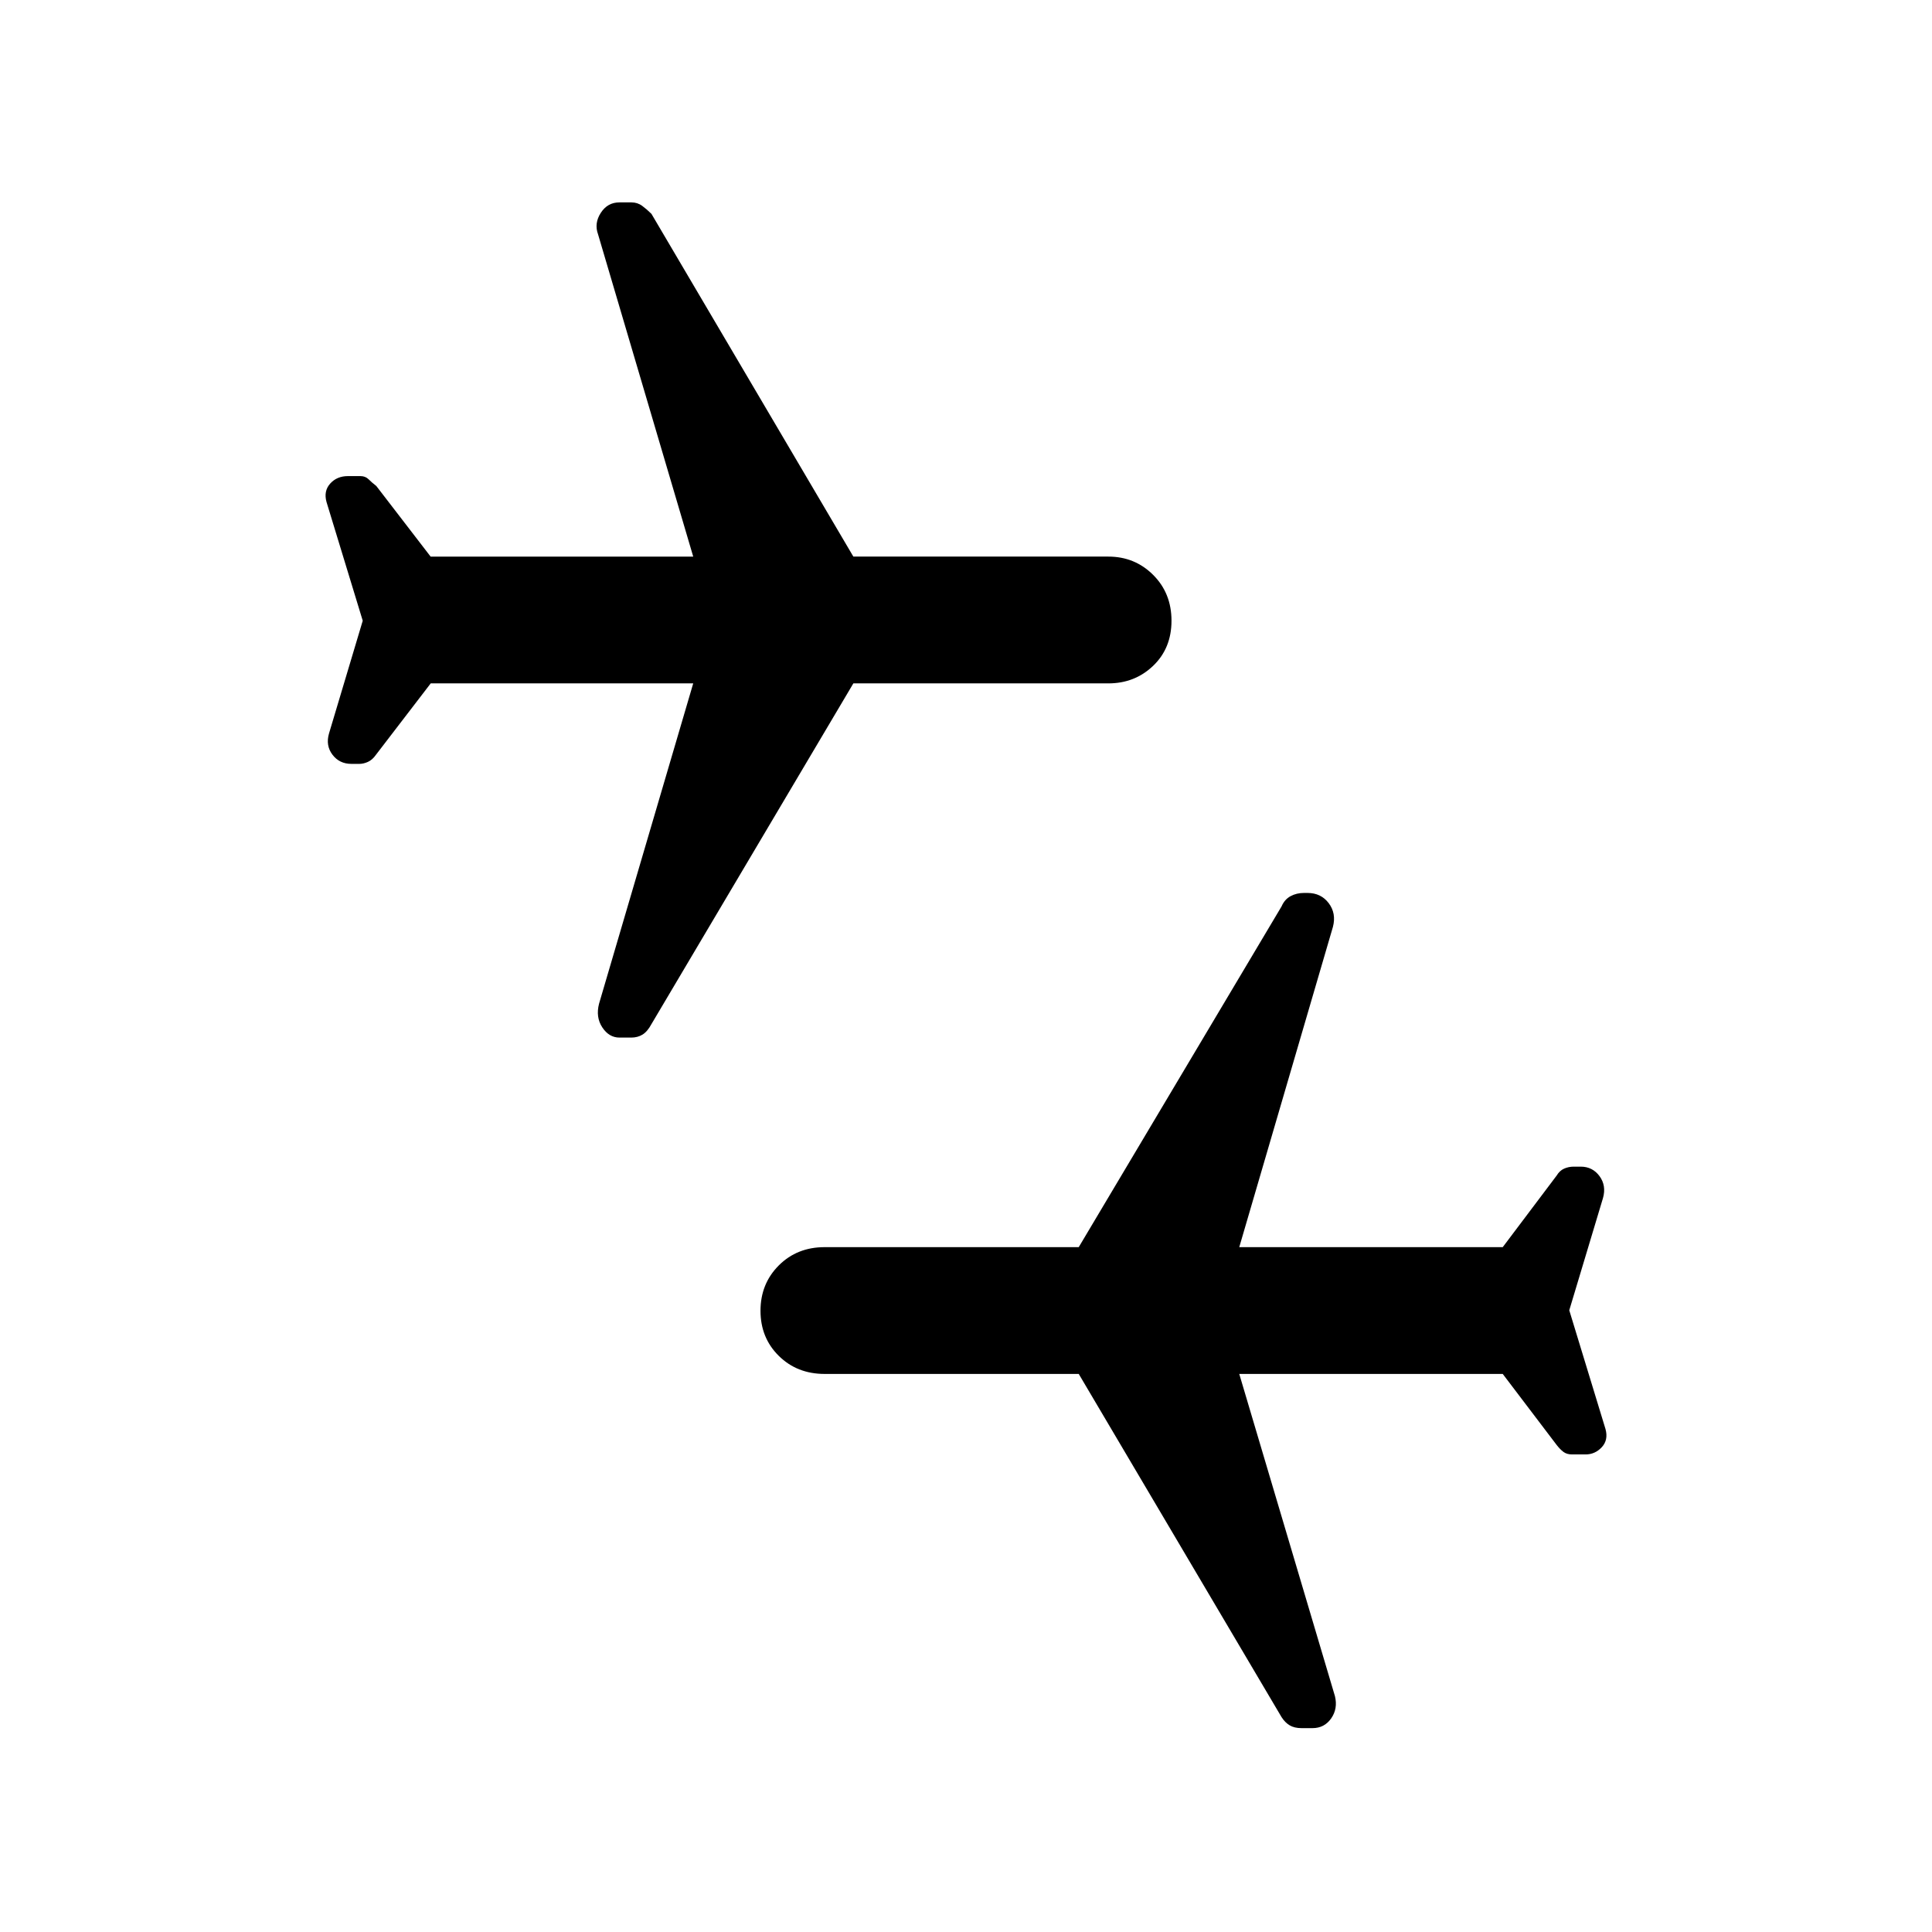 <svg xmlns="http://www.w3.org/2000/svg" height="48" viewBox="0 -960 960 960" width="48"><path d="m779.76-308.93 18 59q1.5 5.45-1.85 9.04-3.34 3.59-8.06 3.59h-6.7q-2.58 0-4.26-1.24-1.67-1.24-3.41-3.48L746.7-277.3H615.78l47.55 160.13q1.5 6.19-1.87 11.03-3.38 4.84-9.29 4.84h-5.45q-3.52 0-5.85-1.37-2.33-1.37-4.07-4.09L536.02-277.3H409.76q-13.69 0-22.78-8.97-9.09-8.97-9.09-22.41 0-13.45 9.09-22.54 9.09-9.08 22.78-9.08h126.26L636.8-509.61q1.5-3.48 4.47-5.09 2.97-1.6 6.69-1.6h1.74q6.69 0 10.53 5.07 3.84 5.08 2.1 11.77L615.78-340.3H746.7l26.78-35.55q1.5-2.48 3.73-3.47 2.24-.98 4.78-.98h3.47q5.84 0 9.32 4.7 3.48 4.71 1.74 10.9l-16.76 55.77ZM180.24-651.57l-18-59q-1.5-5.45 1.85-9.16 3.34-3.7 8.82-3.7h6.18q2.48 0 4.08 1.6 1.61 1.61 3.81 3.31l26.99 35.09h130.49l-47.29-160.14q-2-5.45 1.36-10.66 3.36-5.2 9.24-5.2h6.01q2.98 0 5.33 1.73 2.35 1.74 4.59 3.96l100.33 170.31h126.71q13.12 0 22.24 9.08 9.13 9.09 9.13 22.78 0 13.7-9.13 22.42-9.12 8.72-22.24 8.72H424.03L323.7-451.13q-2 3.72-4.43 5.21-2.42 1.49-5.62 1.49h-5.82q-5.22 0-8.56-5.08-3.34-5.08-1.6-11.77l46.79-159.15H214.02l-27.26 35.54q-1.74 2.48-3.95 3.47-2.22.99-4.23.99h-3.95q-5.98 0-9.44-4.57-3.45-4.57-1.71-10.54l16.76-56.03Z"/></svg>